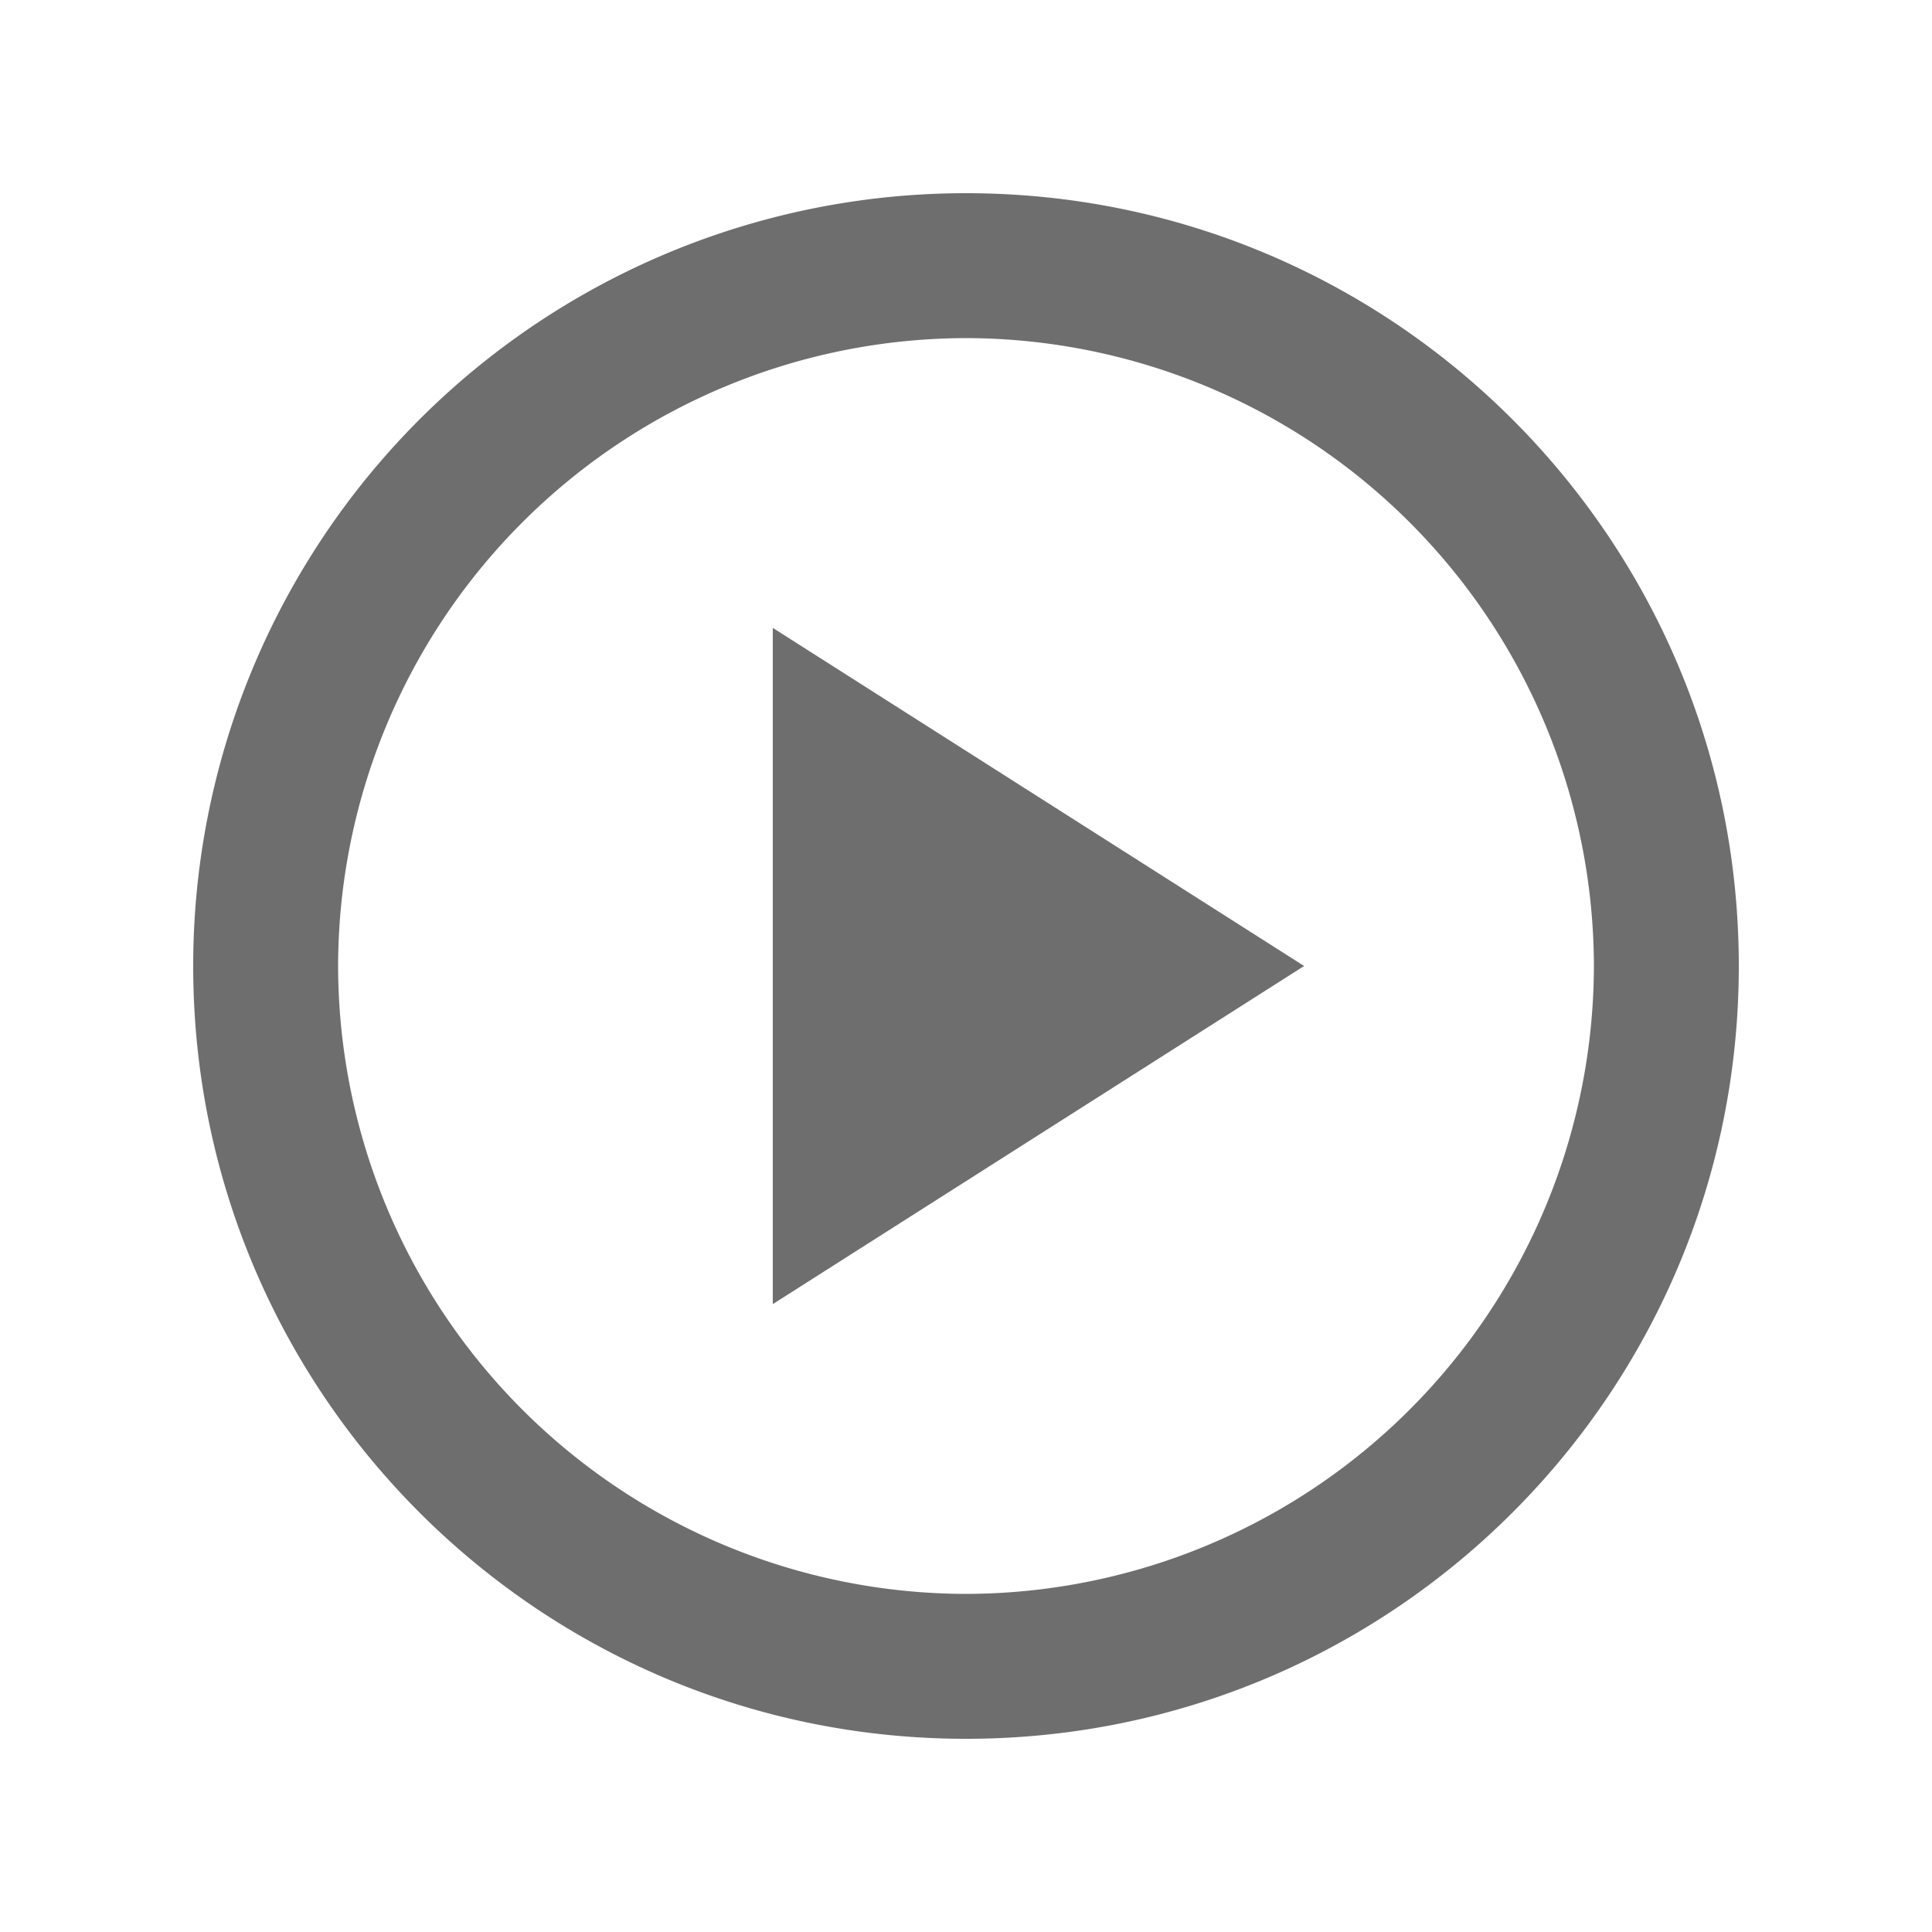 <svg width="18" height="18" viewBox="0 0 18 18" fill="none" xmlns="http://www.w3.org/2000/svg"><path d="M9 1.8A7.198 7.198 0 0 0 1.8 9c0 3.978 3.222 7.2 7.2 7.2s7.2-3.222 7.2-7.2S12.978 1.8 9 1.8zm0 13.05A5.861 5.861 0 0 1 3.15 9 5.861 5.861 0 0 1 9 3.15 5.861 5.861 0 0 1 14.85 9 5.861 5.861 0 0 1 9 14.85z" fill="#6E6E6E"/><path d="M7.2 12.15L12.15 9 7.2 5.85v6.3z" fill="#6E6E6E"/></svg>